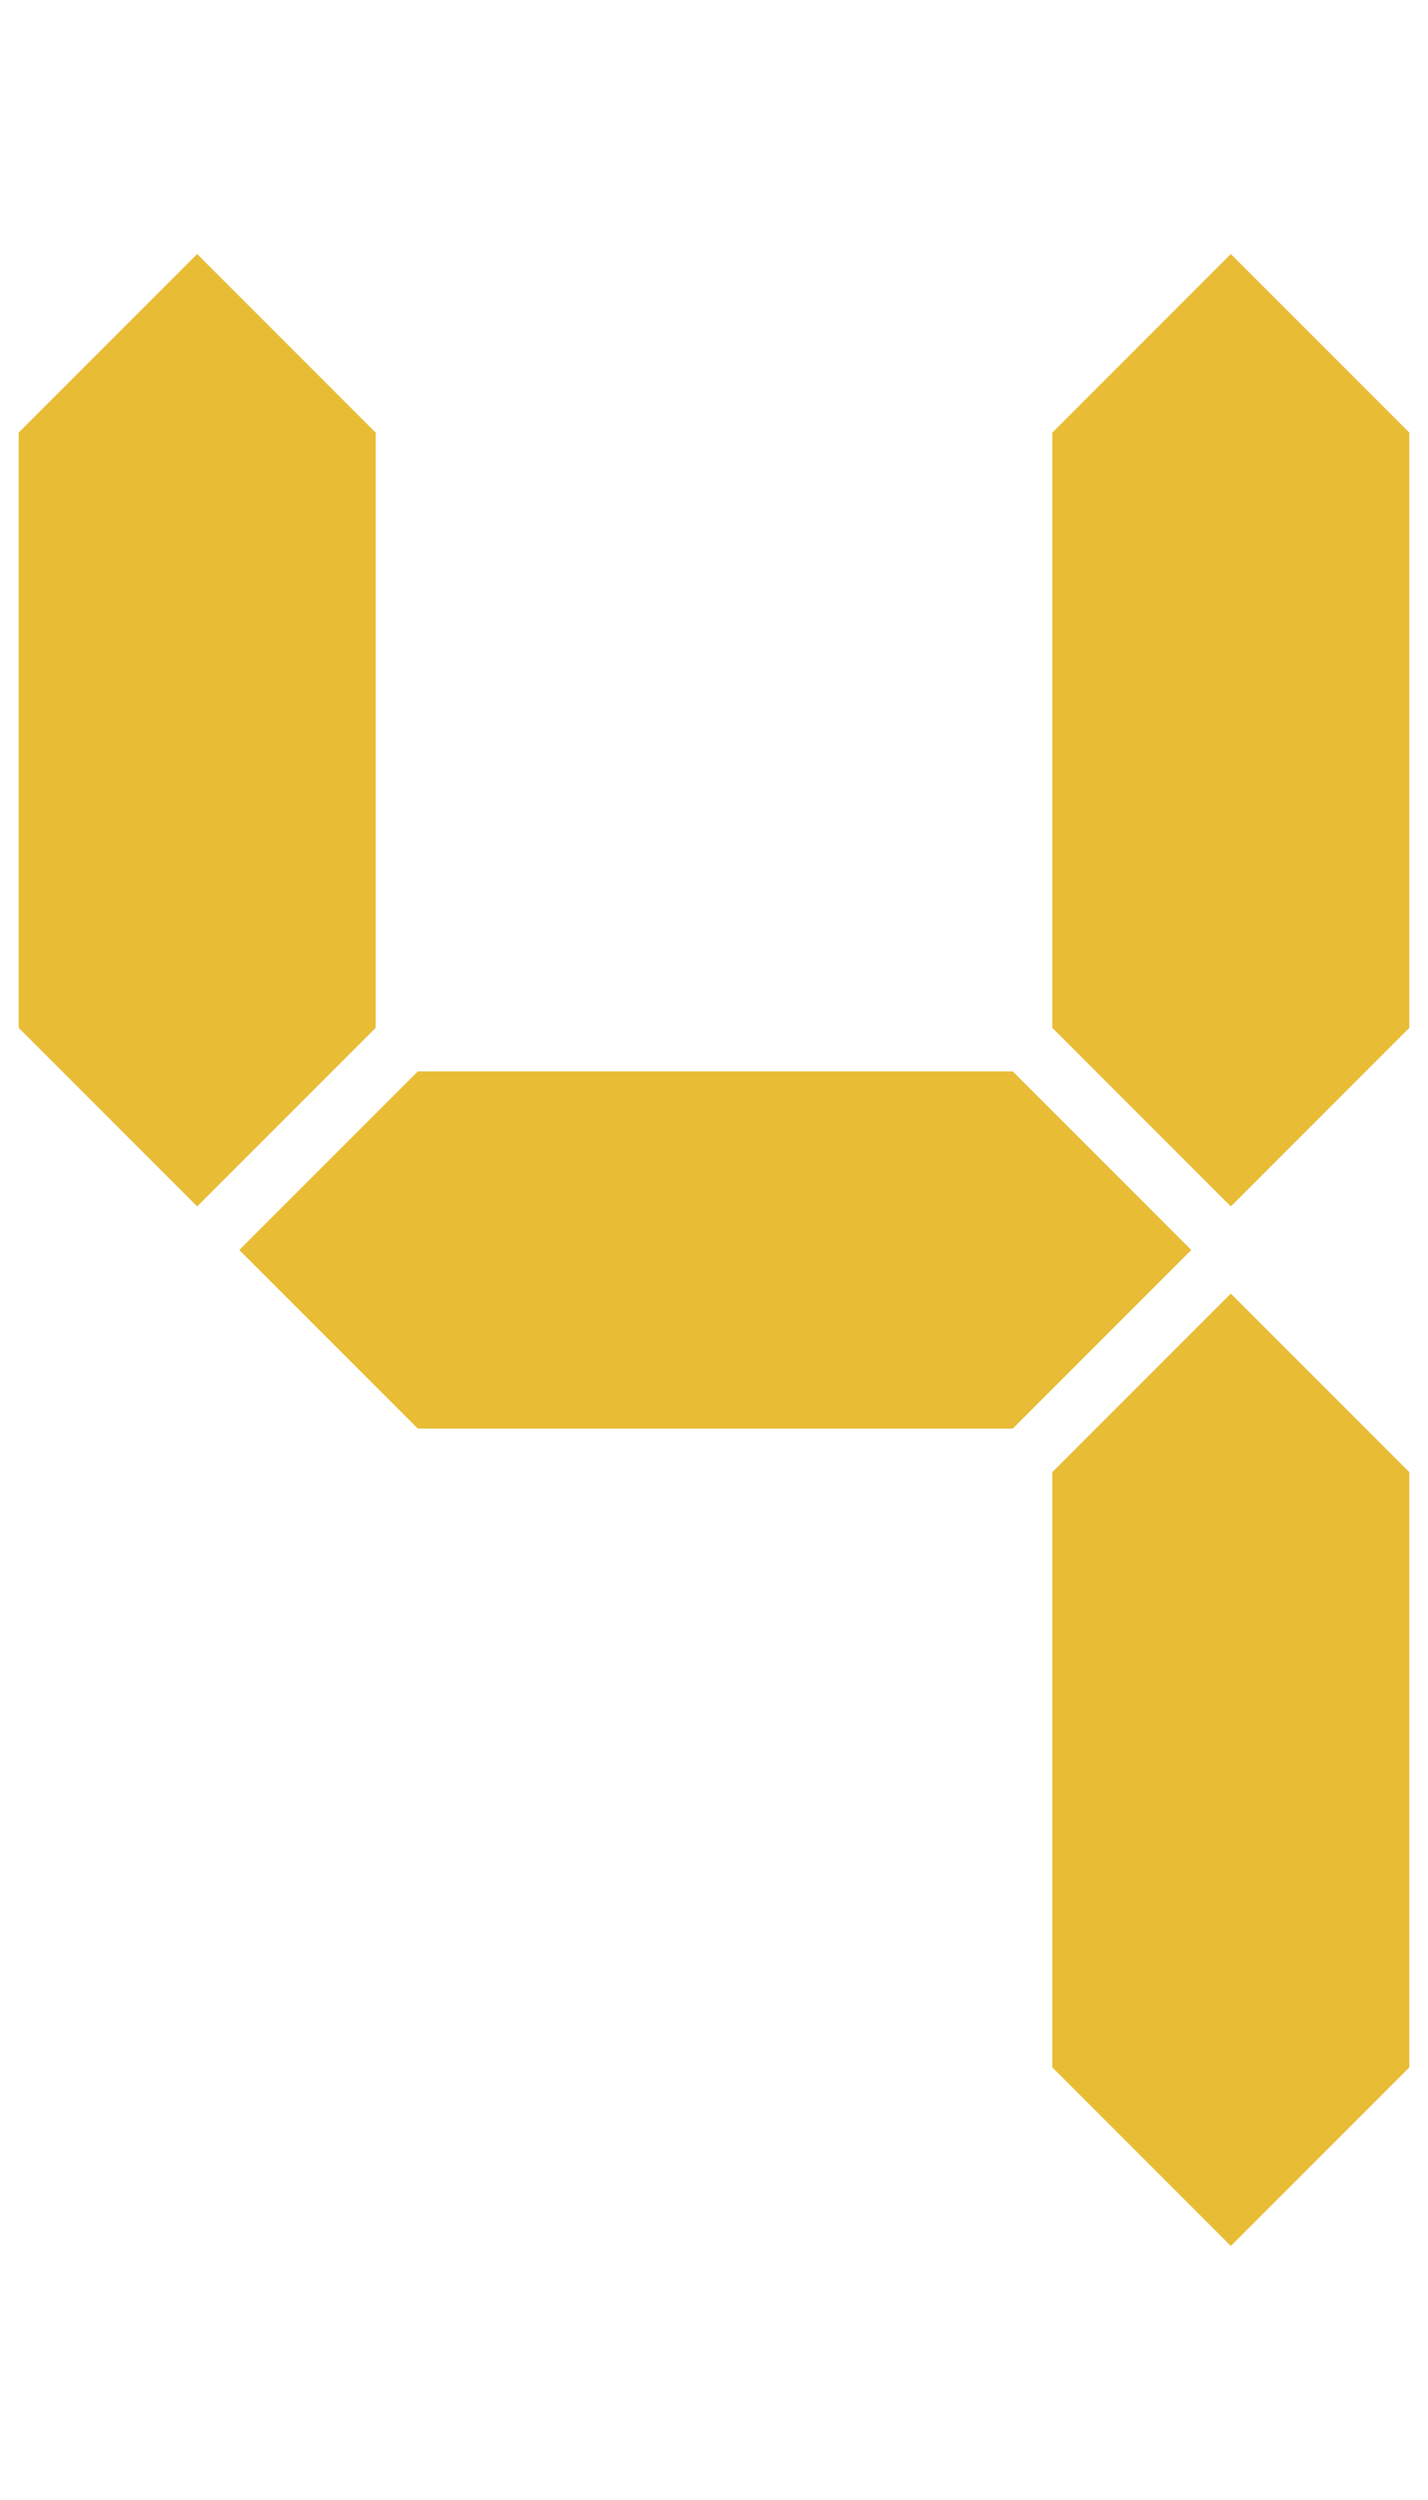 <?xml version="1.0" encoding="iso-8859-1"?>
<!-- Generator: Adobe Illustrator 17.0.0, SVG Export Plug-In . SVG Version: 6.00 Build 0)  -->
<!DOCTYPE svg PUBLIC "-//W3C//DTD SVG 1.1//EN" "http://www.w3.org/Graphics/SVG/1.1/DTD/svg11.dtd">
<svg version="1.1" id="&#x56FE;&#x5C42;_1" xmlns="http://www.w3.org/2000/svg" xmlns:xlink="http://www.w3.org/1999/xlink" x="0px"
	 y="0px" width="24px" height="42px" viewBox="0 0 24 42" style="enable-background:new 0 0 24 42;" xml:space="preserve">
<polygon style="fill:#E8BC35;" points="3.314,4.268 0.314,7.268 0.314,17.268 3.314,20.268 6.314,17.268 6.314,7.268 "/>
<polygon style="fill:#E8BC35;" points="20.686,4.268 23.686,7.268 23.686,17.268 20.686,20.268 17.686,17.268 17.686,7.268 "/>
<polygon style="fill:#E8BC35;" points="20.686,37.732 23.686,34.732 23.686,24.732 20.686,21.732 17.686,24.732 17.686,34.732 "/>
<polygon style="fill:#E8BC35;" points="20.022,21 17.022,24 7.022,24 4.022,21 7.022,18 17.022,18 "/>
</svg>
